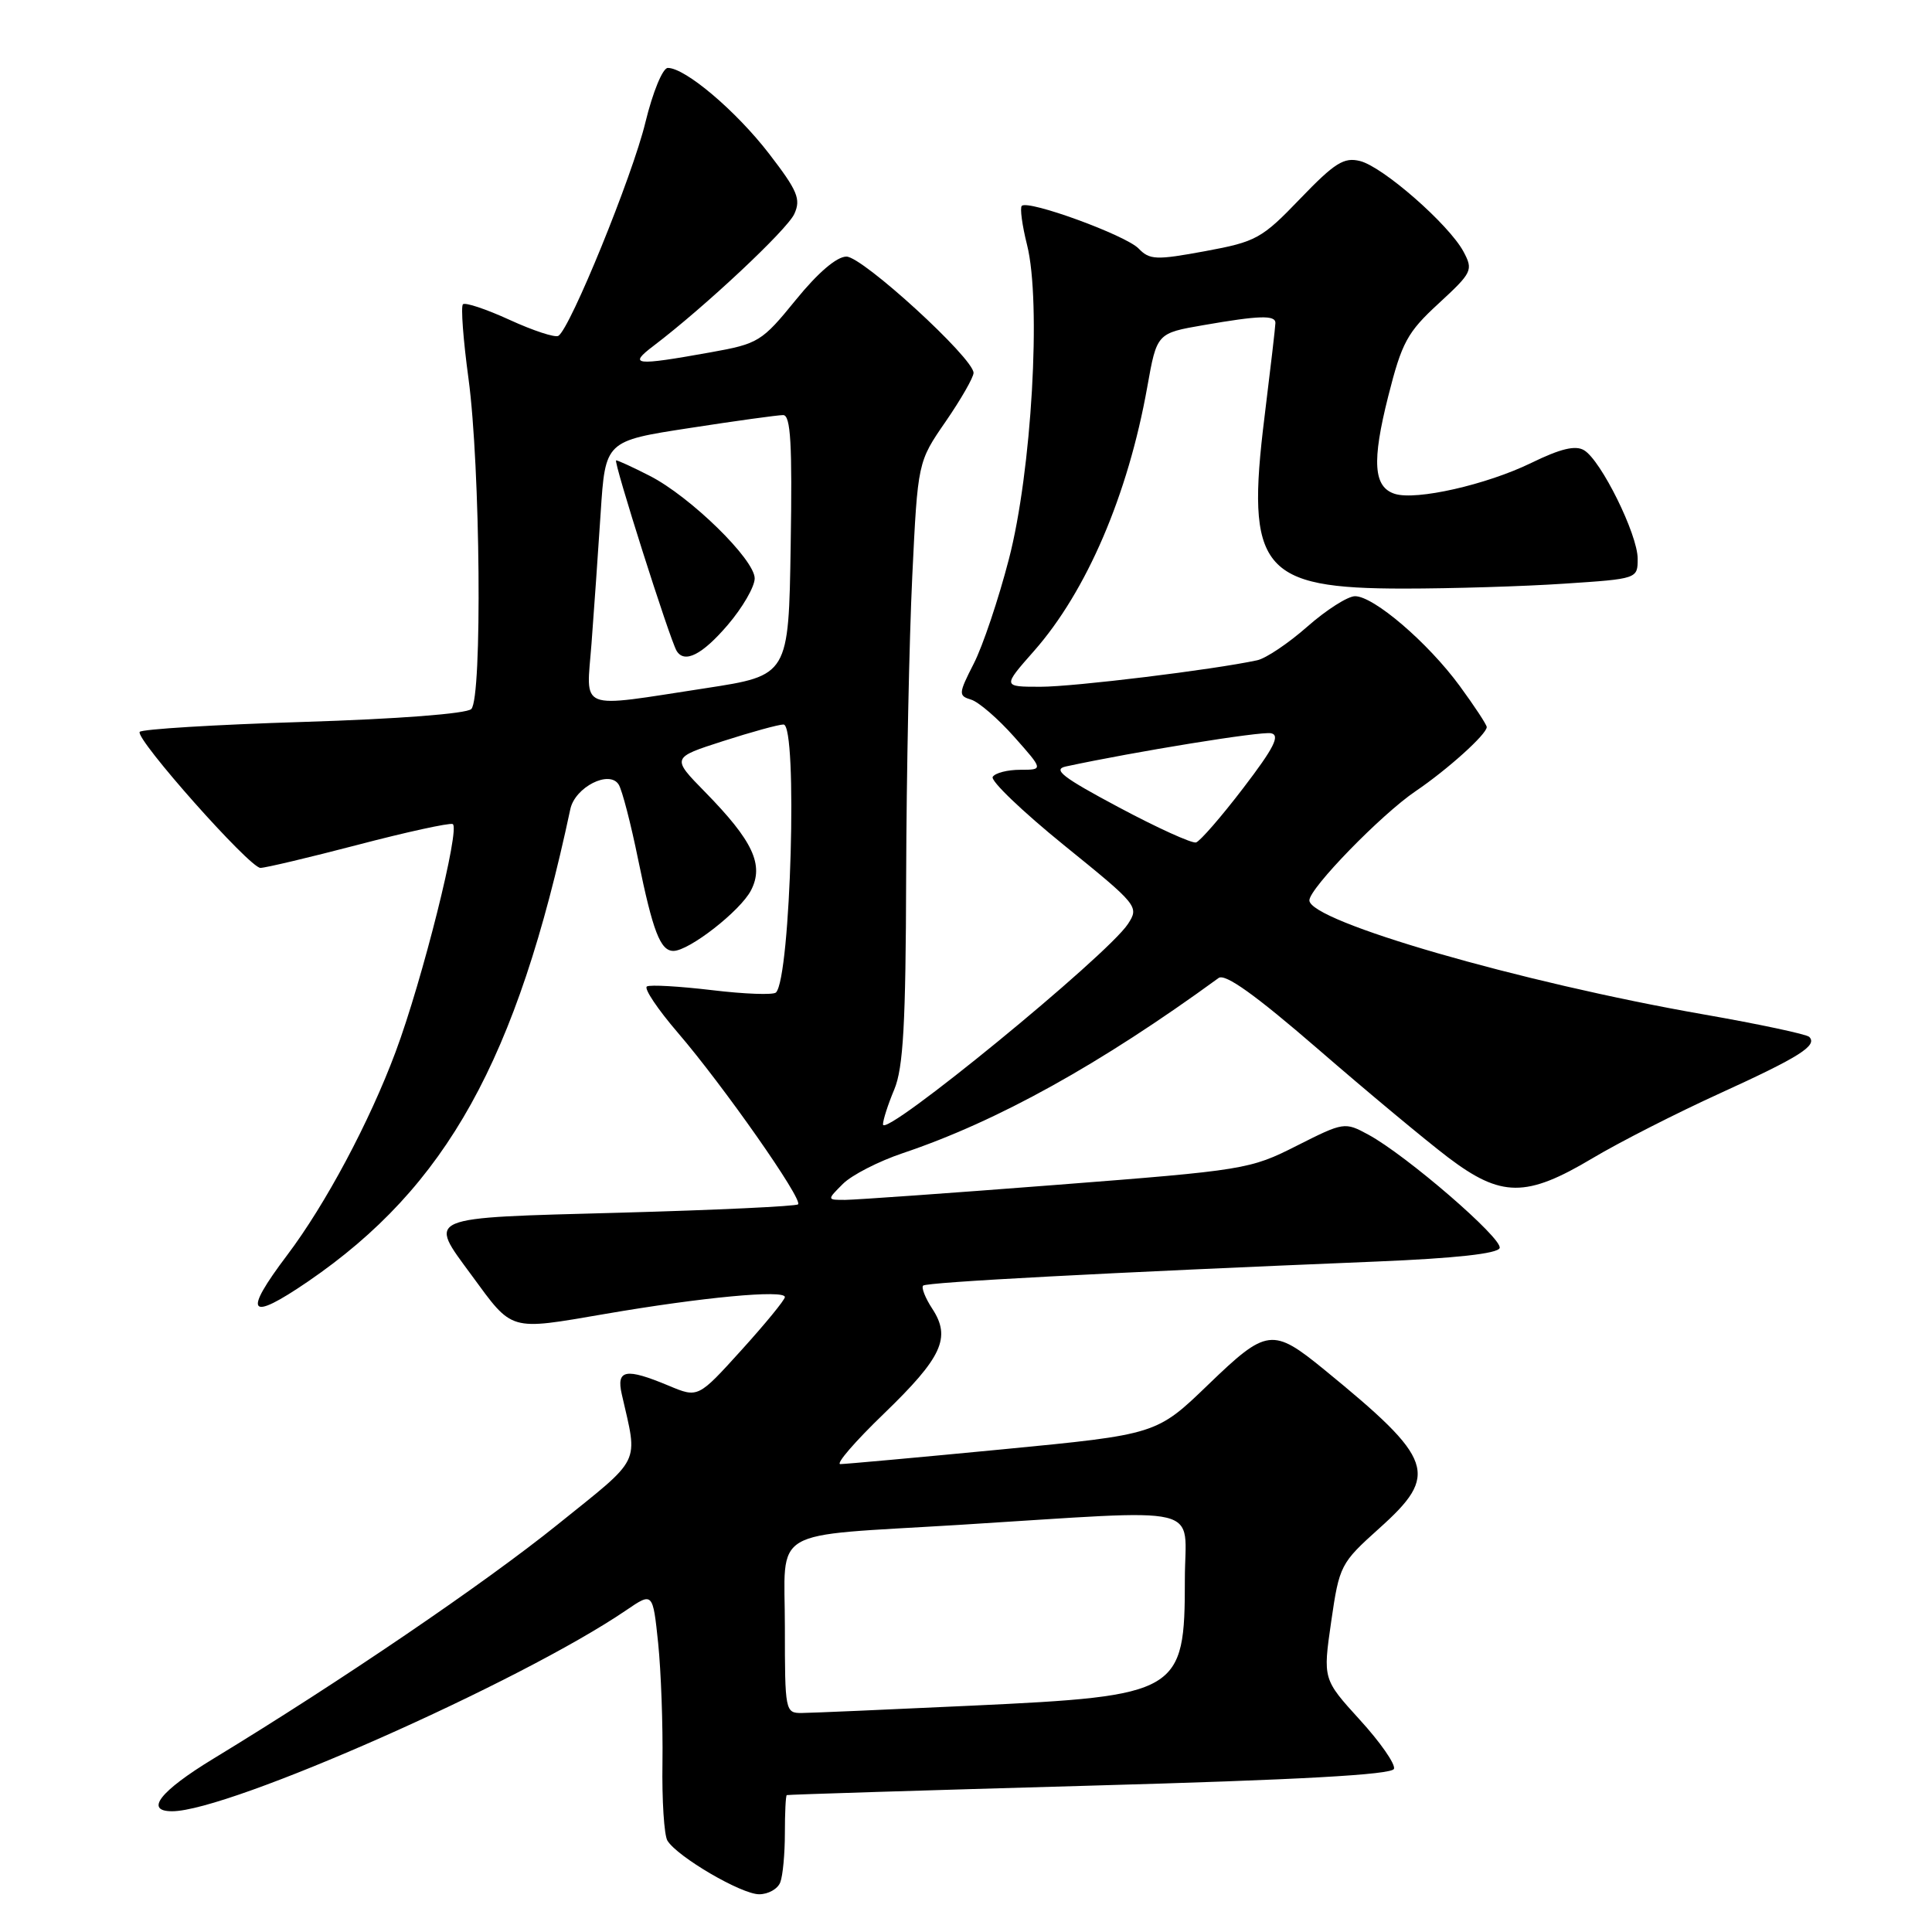 <?xml version="1.0" encoding="UTF-8" standalone="no"?>
<!DOCTYPE svg PUBLIC "-//W3C//DTD SVG 1.1//EN" "http://www.w3.org/Graphics/SVG/1.1/DTD/svg11.dtd" >
<svg xmlns="http://www.w3.org/2000/svg" xmlns:xlink="http://www.w3.org/1999/xlink" version="1.1" viewBox="0 0 256 256">
 <g >
 <path fill="currentColor"
d=" M 103.39 249.42 C 103.73 248.55 104.00 245.62 104.00 242.92 C 104.00 240.21 104.11 237.94 104.25 237.86 C 104.39 237.79 122.46 237.23 144.42 236.61 C 172.19 235.84 184.45 235.16 184.71 234.38 C 184.92 233.76 182.88 230.83 180.18 227.88 C 175.29 222.50 175.29 222.50 176.39 214.87 C 177.47 207.42 177.63 207.12 182.75 202.52 C 190.74 195.36 190.07 193.42 175.50 181.51 C 168.62 175.89 167.86 175.99 160.11 183.46 C 153.26 190.07 153.26 190.07 132.88 192.04 C 121.67 193.12 111.98 194.00 111.35 194.00 C 110.71 194.00 113.31 190.99 117.13 187.31 C 124.84 179.86 126.05 177.25 123.53 173.41 C 122.60 171.99 122.06 170.61 122.32 170.35 C 122.77 169.90 146.47 168.64 182.42 167.16 C 192.86 166.73 198.47 166.11 198.71 165.37 C 199.13 164.11 186.34 153.07 181.32 150.35 C 178.19 148.65 178.06 148.67 171.82 151.82 C 165.65 154.95 164.89 155.07 140.00 157.00 C 125.97 158.09 113.39 158.98 112.03 158.99 C 109.56 159.00 109.56 159.00 111.68 156.88 C 112.84 155.71 116.43 153.87 119.65 152.79 C 132.19 148.57 145.79 141.02 161.47 129.59 C 162.34 128.96 166.33 131.82 174.61 138.98 C 181.15 144.65 188.93 151.12 191.89 153.37 C 198.92 158.69 202.23 158.71 211.00 153.48 C 214.57 151.35 222.17 147.48 227.88 144.88 C 238.45 140.06 240.87 138.53 239.73 137.39 C 239.37 137.04 233.09 135.70 225.77 134.42 C 201.42 130.16 173.50 122.09 173.50 119.30 C 173.50 117.71 183.03 107.91 187.57 104.84 C 191.78 101.99 197.00 97.29 197.00 96.34 C 197.00 96.03 195.38 93.57 193.41 90.88 C 189.20 85.14 182.03 79.00 179.55 79.00 C 178.59 79.00 175.75 80.81 173.24 83.02 C 170.72 85.24 167.73 87.25 166.58 87.49 C 160.75 88.75 142.31 91.00 137.88 91.00 C 132.83 91.00 132.83 91.00 137.02 86.25 C 143.98 78.35 149.47 65.57 152.02 51.27 C 153.29 44.15 153.29 44.15 159.48 43.08 C 166.84 41.80 169.00 41.73 169.00 42.79 C 169.00 43.22 168.35 48.81 167.56 55.20 C 165.05 75.41 167.14 77.99 186.00 77.99 C 192.32 77.99 201.89 77.70 207.25 77.34 C 216.99 76.70 217.00 76.69 217.00 74.03 C 217.00 70.82 212.15 61.00 209.90 59.66 C 208.76 58.97 206.77 59.45 202.90 61.34 C 196.97 64.23 187.66 66.34 184.82 65.44 C 181.99 64.54 181.76 61.17 183.95 52.50 C 185.75 45.37 186.47 44.03 190.63 40.21 C 195.08 36.10 195.23 35.80 193.92 33.34 C 191.99 29.75 183.27 22.11 180.22 21.34 C 178.08 20.80 176.86 21.57 172.28 26.33 C 167.20 31.62 166.46 32.03 159.69 33.28 C 153.19 34.48 152.34 34.45 150.87 32.93 C 149.17 31.17 136.23 26.44 135.39 27.28 C 135.13 27.54 135.44 29.87 136.09 32.45 C 138.00 40.02 136.70 62.51 133.68 74.10 C 132.31 79.39 130.22 85.61 129.03 87.93 C 126.99 91.93 126.98 92.19 128.69 92.71 C 129.69 93.02 132.25 95.23 134.38 97.63 C 138.26 102.00 138.26 102.00 135.19 102.00 C 133.50 102.00 131.86 102.42 131.54 102.94 C 131.22 103.45 135.47 107.52 140.97 111.98 C 150.80 119.94 150.96 120.13 149.46 122.43 C 146.69 126.65 117.00 150.95 117.00 148.99 C 117.00 148.41 117.67 146.32 118.50 144.35 C 119.69 141.50 120.02 135.63 120.07 116.13 C 120.11 102.58 120.48 84.69 120.88 76.36 C 121.61 61.21 121.61 61.21 125.31 55.85 C 127.34 52.90 129.00 50.00 129.00 49.41 C 129.00 47.46 114.29 34.00 112.16 34.00 C 110.87 34.00 108.37 36.14 105.44 39.75 C 100.95 45.27 100.50 45.55 94.13 46.69 C 84.04 48.50 83.20 48.40 86.62 45.81 C 93.40 40.66 104.29 30.45 105.25 28.35 C 106.15 26.38 105.68 25.27 101.90 20.36 C 97.53 14.69 90.81 9.00 88.49 9.00 C 87.81 9.00 86.50 12.19 85.51 16.25 C 83.80 23.32 75.56 43.54 73.99 44.50 C 73.56 44.77 70.66 43.82 67.54 42.39 C 64.42 40.96 61.63 40.03 61.34 40.32 C 61.05 40.62 61.38 45.05 62.08 50.18 C 63.65 61.80 63.92 92.48 62.45 93.95 C 61.83 94.57 52.74 95.27 40.16 95.66 C 28.48 96.02 18.74 96.62 18.51 96.98 C 17.93 97.93 33.08 115.00 34.51 115.00 C 35.17 115.00 40.98 113.62 47.42 111.94 C 53.86 110.25 59.51 109.02 59.98 109.19 C 61.05 109.58 55.97 129.88 52.42 139.38 C 48.95 148.69 43.13 159.58 38.06 166.30 C 32.12 174.17 32.93 175.19 40.82 169.80 C 59.18 157.23 68.48 140.49 75.57 107.22 C 76.19 104.30 80.75 101.98 81.98 103.96 C 82.44 104.70 83.60 109.18 84.56 113.91 C 86.51 123.42 87.50 126.00 89.23 126.00 C 91.31 126.00 98.10 120.70 99.51 117.98 C 101.26 114.60 99.78 111.43 93.43 104.95 C 88.97 100.40 88.97 100.40 95.81 98.20 C 99.57 96.99 103.17 96.00 103.82 96.00 C 105.72 96.00 104.78 129.55 102.82 131.51 C 102.48 131.86 98.66 131.72 94.35 131.20 C 90.03 130.69 86.15 130.46 85.72 130.71 C 85.29 130.96 87.13 133.71 89.81 136.83 C 95.84 143.85 106.41 158.93 105.75 159.58 C 105.49 159.84 94.86 160.34 82.14 160.69 C 55.96 161.40 56.70 161.09 62.49 168.98 C 67.99 176.48 67.36 176.30 80.14 174.11 C 93.04 171.89 104.00 170.86 104.00 171.87 C 104.00 172.24 101.41 175.40 98.25 178.89 C 92.50 185.24 92.50 185.24 88.63 183.62 C 82.91 181.23 81.64 181.46 82.39 184.75 C 84.54 194.22 85.18 192.91 73.86 202.03 C 64.19 209.82 45.11 222.80 28.25 233.05 C 21.20 237.34 19.12 240.00 22.81 240.00 C 30.35 240.00 68.99 222.89 82.98 213.36 C 86.50 210.96 86.50 210.96 87.21 217.73 C 87.59 221.45 87.85 228.57 87.78 233.55 C 87.70 238.53 88.00 243.19 88.44 243.90 C 89.77 246.05 98.24 251.00 100.59 251.00 C 101.80 251.00 103.06 250.29 103.39 249.42 Z  M 104.00 215.61 C 104.00 202.20 101.58 203.62 127.00 202.06 C 160.47 199.99 157.00 199.16 157.00 209.27 C 157.00 224.33 156.34 224.72 128.74 226.01 C 117.61 226.53 107.49 226.97 106.25 226.98 C 104.05 227.00 104.00 226.76 104.00 215.61 Z  M 148.24 106.97 C 140.81 103.01 139.43 101.95 141.24 101.56 C 150.44 99.58 167.11 96.88 168.42 97.16 C 169.66 97.42 168.81 99.10 164.74 104.42 C 161.83 108.23 159.01 111.47 158.48 111.63 C 157.94 111.78 153.33 109.69 148.24 106.97 Z  M 78.38 85.25 C 78.70 80.99 79.25 73.21 79.59 67.97 C 80.21 58.43 80.21 58.43 91.35 56.72 C 97.48 55.77 103.07 55.00 103.77 55.00 C 104.77 55.00 104.99 58.80 104.77 72.25 C 104.50 89.50 104.50 89.50 93.50 91.19 C 76.30 93.82 77.69 94.36 78.38 85.25 Z  M 96.42 82.82 C 98.39 80.52 100.00 77.74 100.00 76.64 C 100.00 74.13 91.45 65.78 86.09 63.05 C 83.89 61.92 81.88 61.00 81.64 61.00 C 81.21 61.00 88.77 84.80 89.66 86.25 C 90.70 87.95 93.05 86.76 96.42 82.82 Z "/>
</g>
</svg>